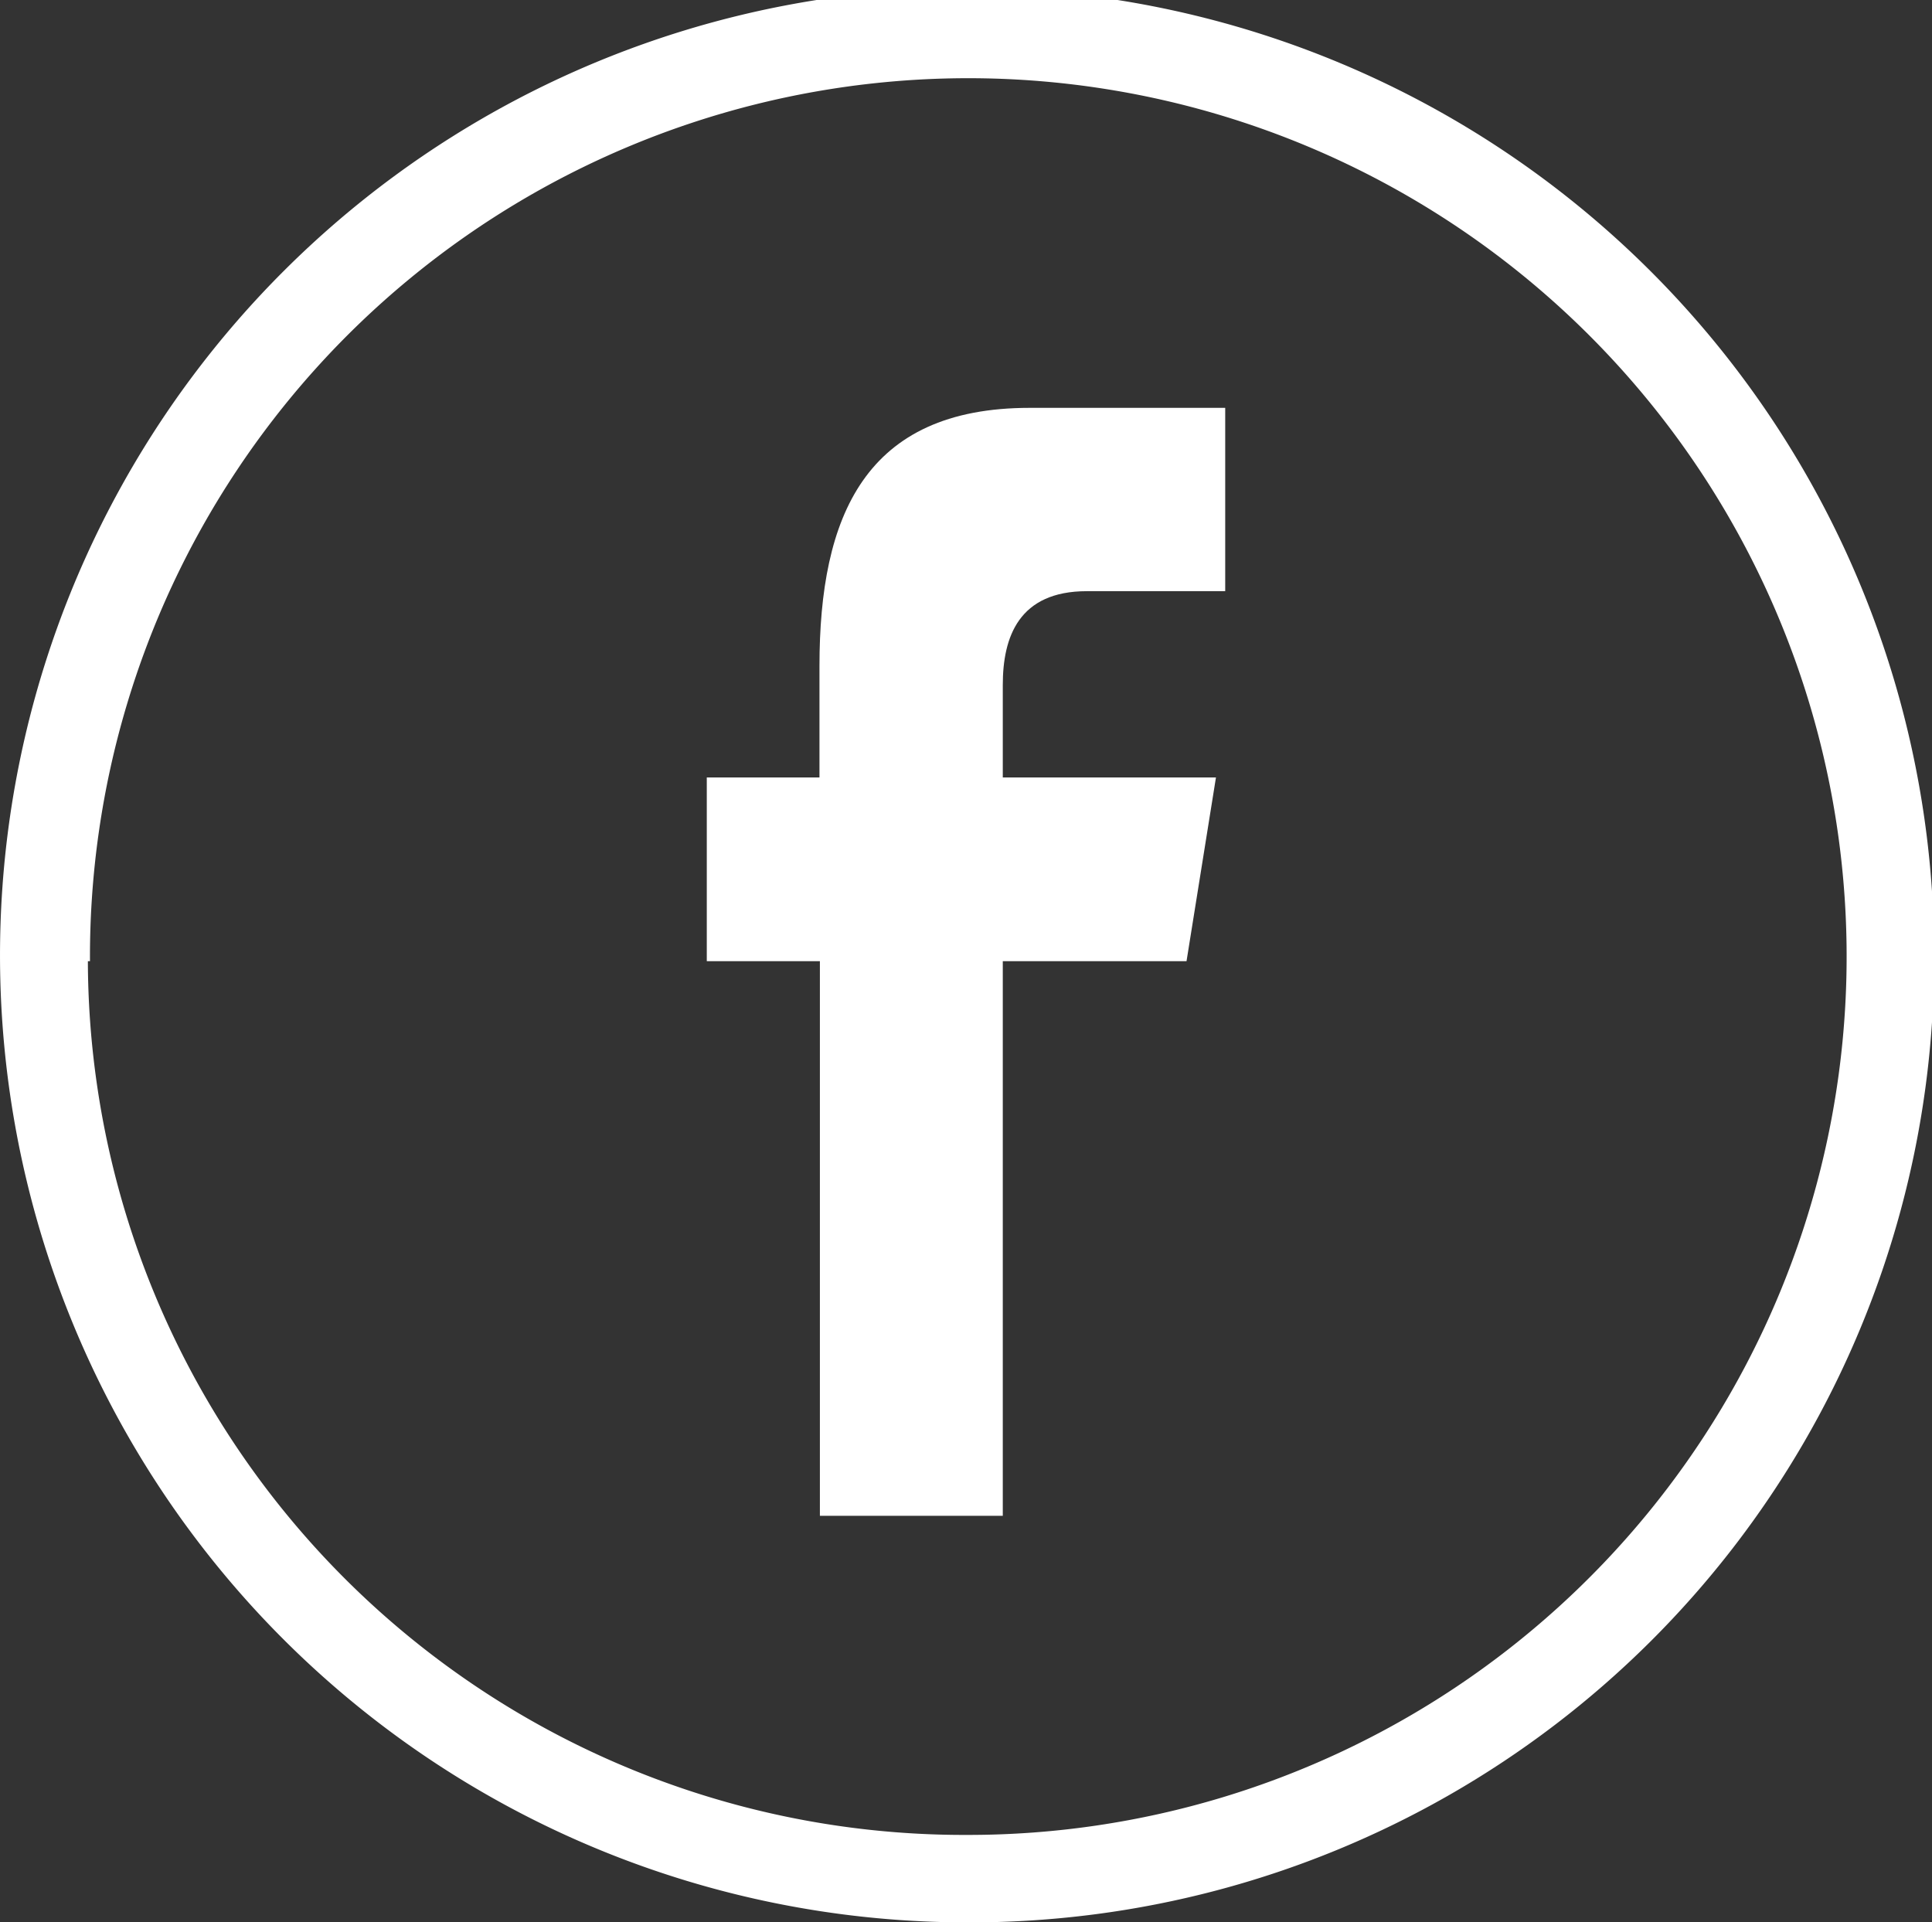 <svg xmlns="http://www.w3.org/2000/svg" viewBox="0 0 45.95 45.72"><rect x="0" y="0" width="45.95" height="45.72" fill="#333333" stroke="none"/><defs><style>.cls-1{fill:#fff;fill-rule:evenodd;}</style></defs><g id="Capa_2" data-name="Capa 2"><g id="Capa_1-2" data-name="Capa 1"><path class="cls-1" d="M46,22.86A23,23,0,1,0,23,45.72,22.92,22.92,0,0,0,46,22.86m-43.86,0A20.89,20.89,0,1,1,23,43.64,20.84,20.84,0,0,1,2.09,22.86"/><path class="cls-1" d="M23.85,36.05V22.86h4.37l.7-4.37H23.85v-2.2c0-1.14.38-2.23,2-2.23h3.29V9.7H24.49c-3.92,0-5,2.58-5,6.14v2.65H16.81v4.37H19.5V36.05Z"/></g></g></svg>